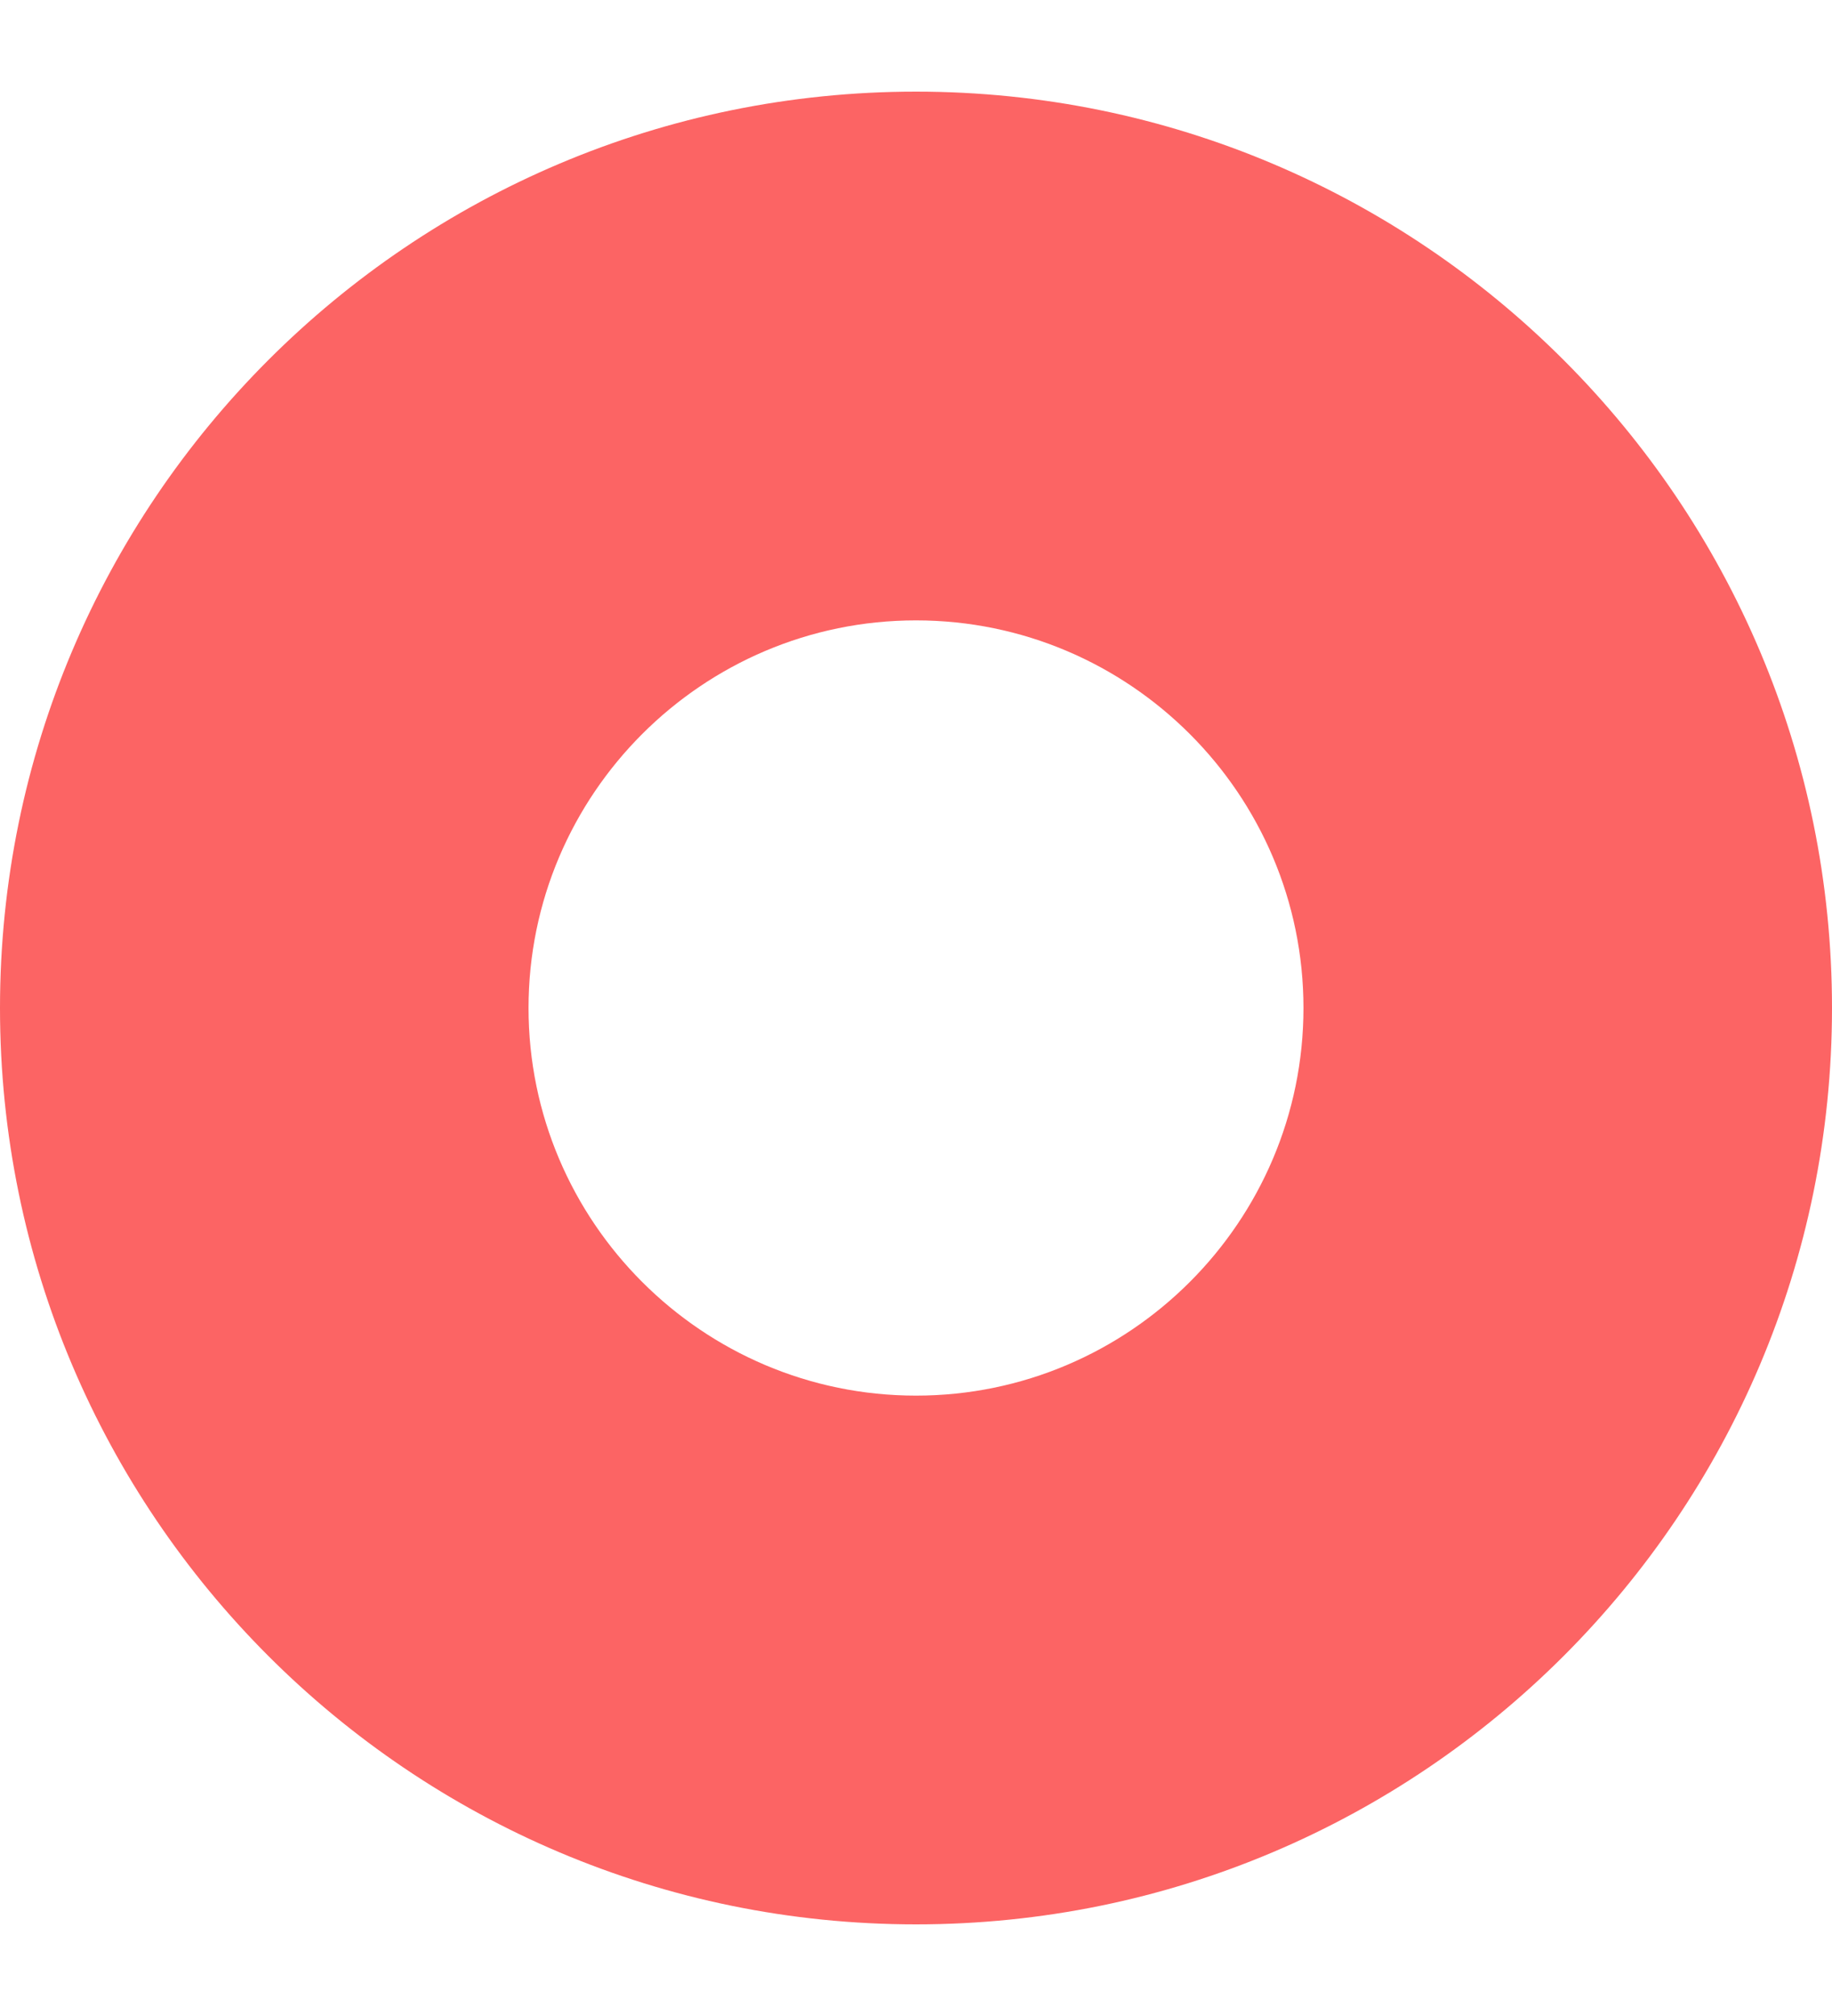 <svg width="10" height="11" viewBox="0 0 10 11" fill="none" xmlns="http://www.w3.org/2000/svg">
<path fill-rule="evenodd" clip-rule="evenodd" d="M5 3.385C3.834 3.385 2.885 4.334 2.885 5.5C2.885 6.666 3.834 7.615 5 7.615C6.166 7.615 7.115 6.666 7.115 5.5C7.115 4.334 6.166 3.385 5 3.385ZM5 0.5C7.761 0.5 10 2.739 10 5.5C10 8.261 7.761 10.5 5 10.5C2.239 10.5 0 8.261 0 5.5C0 2.739 2.239 0.5 5 0.5Z" fill="#FC6464"/>
</svg>
